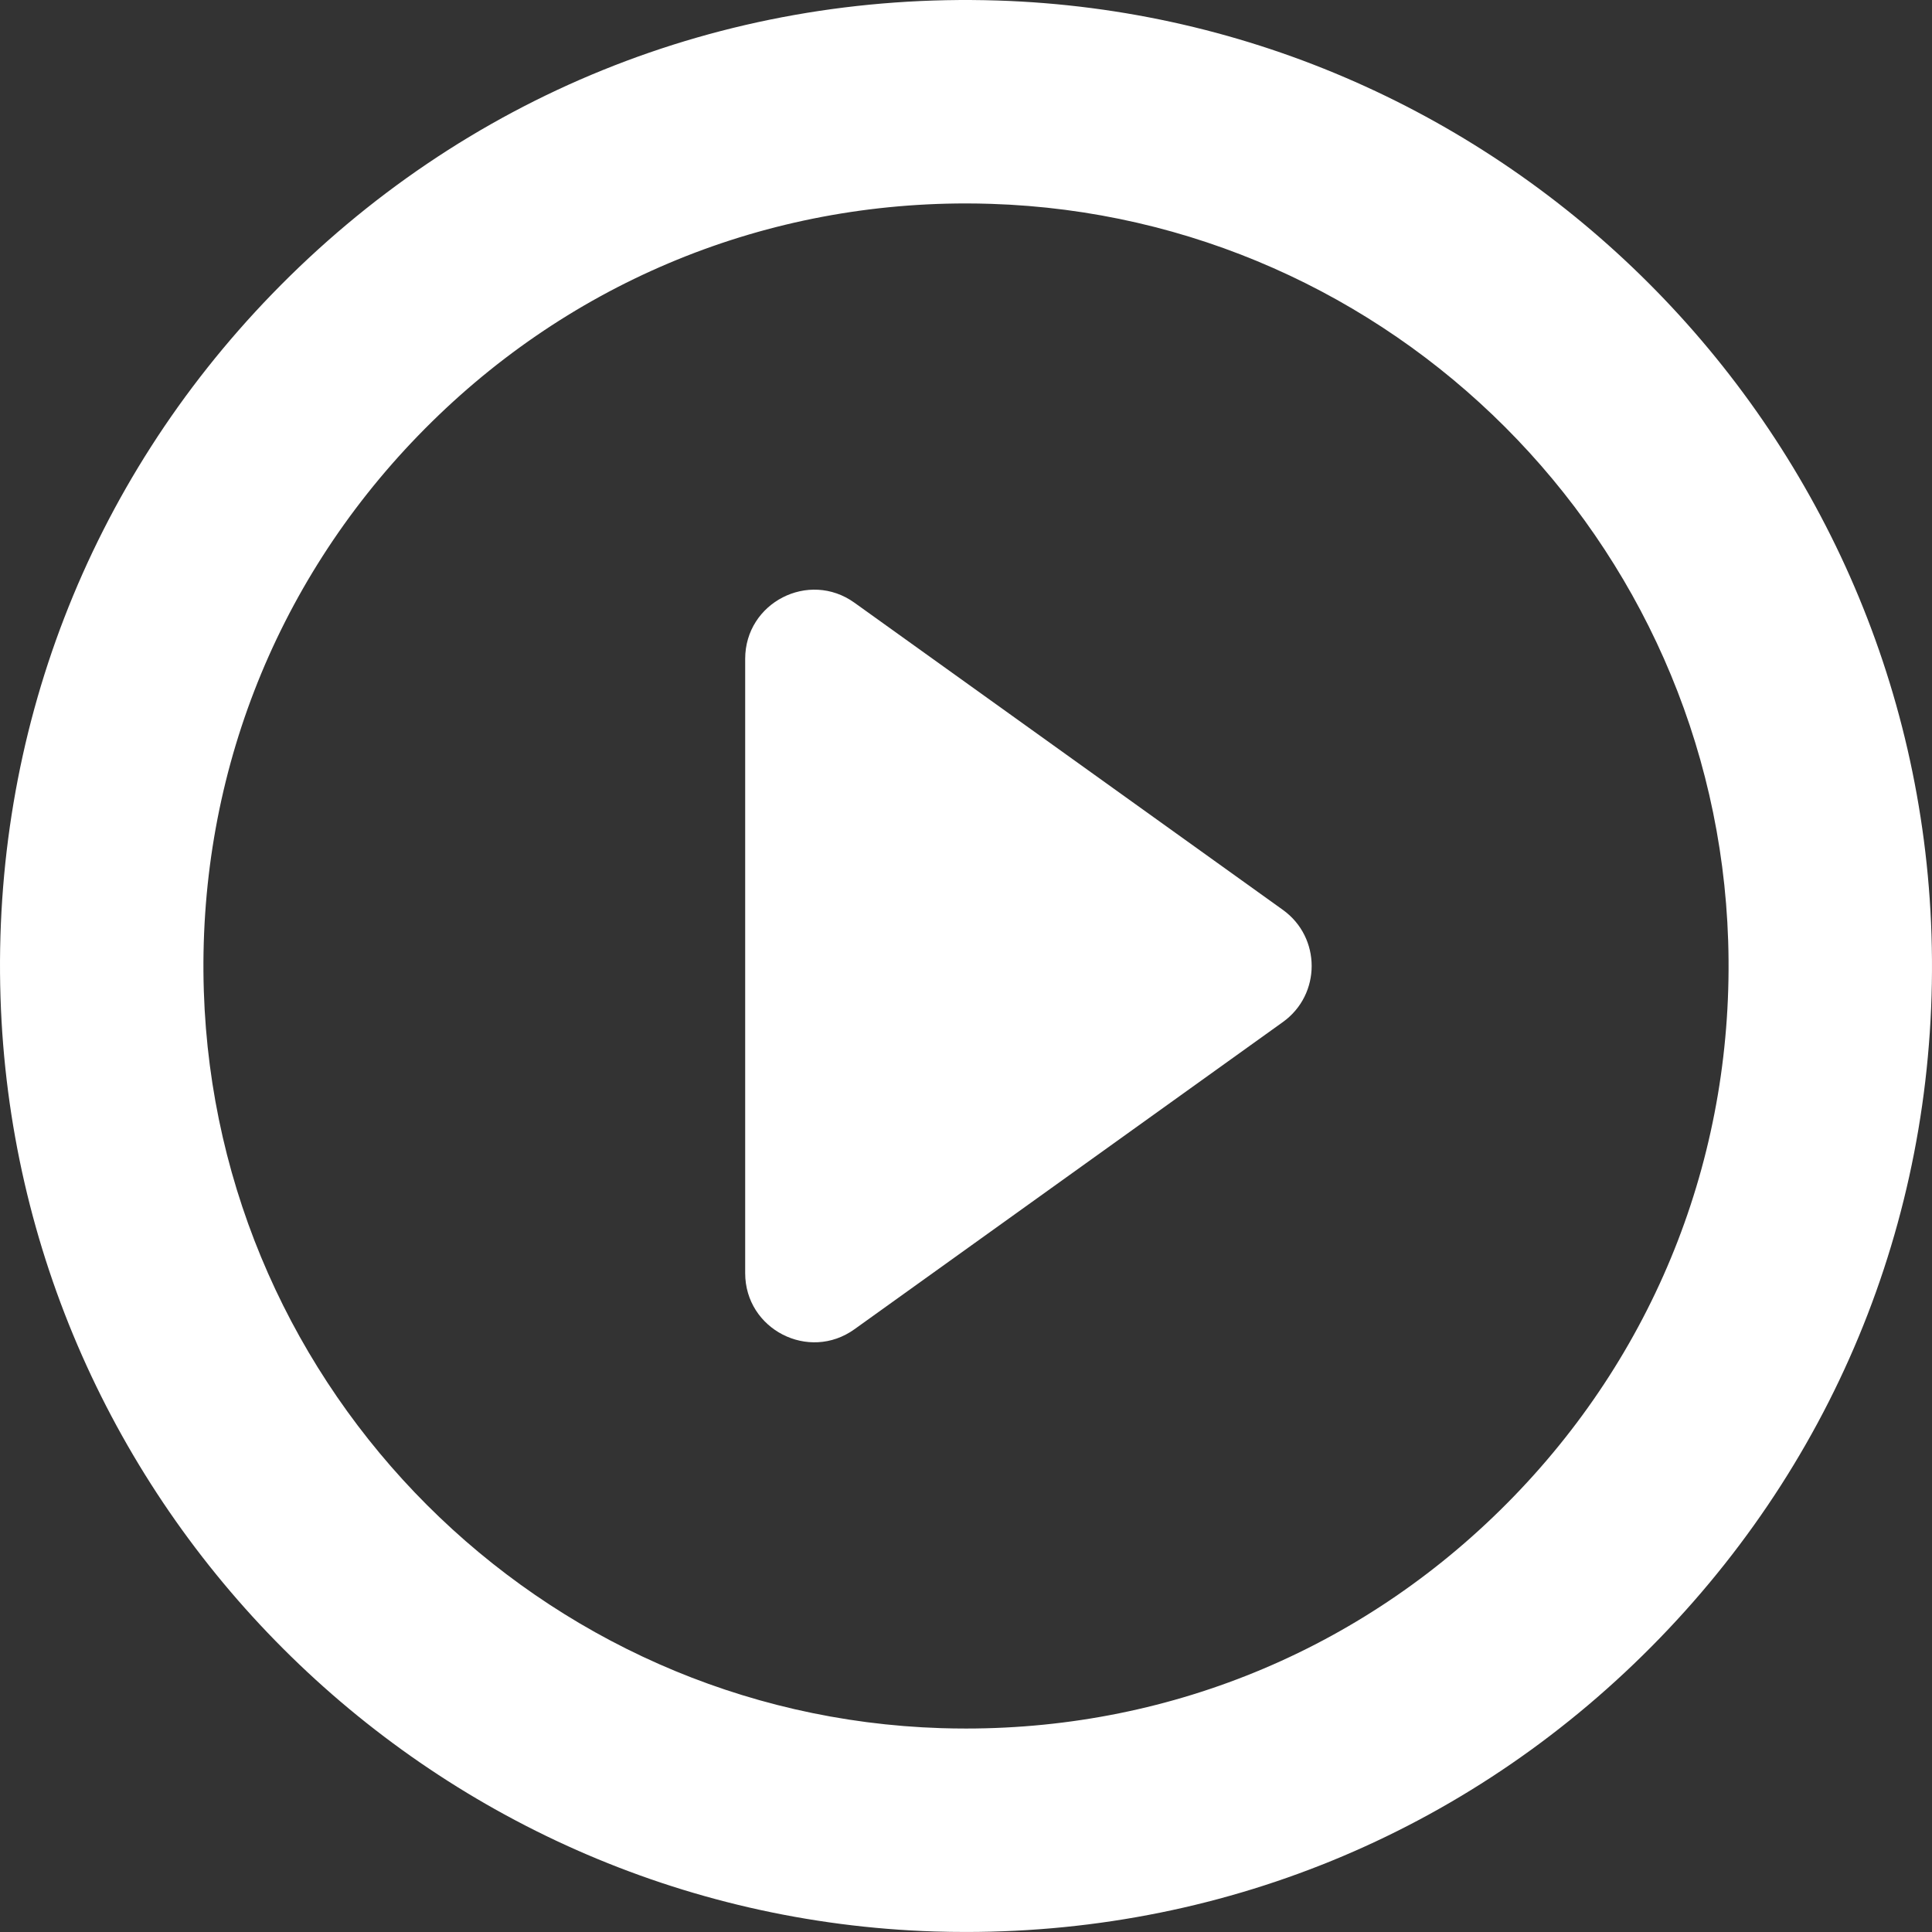 <svg width="64" height="64" viewBox="0 0 64 64" fill="none" xmlns="http://www.w3.org/2000/svg">
<rect x="0" y="0" width="64" height="64" fill="#333333" stroke="none"/>
<path d="M63.983 30.956C63.446 14.143 49.856 0.554 33.044 0.017C23.896 -0.273 15.338 3.209 9.013 9.739C2.932 16.017 -0.263 24.293 0.017 33.044C0.553 49.856 14.143 63.446 30.955 63.983C31.305 63.994 31.652 63.999 32 63.999C40.74 63.999 48.904 60.541 54.987 54.261C61.067 47.983 64.263 39.706 63.983 30.956ZM50.146 49.572C45.344 54.53 38.9 57.26 32 57.26C31.724 57.26 31.448 57.256 31.17 57.247C17.902 56.824 7.176 46.098 6.752 32.83C6.532 25.919 9.053 19.383 13.854 14.428C18.656 9.47 25.1 6.739 32 6.739C32.276 6.739 32.551 6.744 32.83 6.753C46.098 7.176 56.823 17.901 57.248 31.17C57.468 38.081 54.946 44.617 50.146 49.572Z" fill="white"/>
<path d="M42.496 30.14L28.305 19.966C26.792 18.88 24.685 19.962 24.685 21.825V42.174C24.685 44.037 26.792 45.119 28.305 44.033L42.495 33.858C43.769 32.946 43.769 31.053 42.496 30.14Z" fill="white"/>
</svg>
